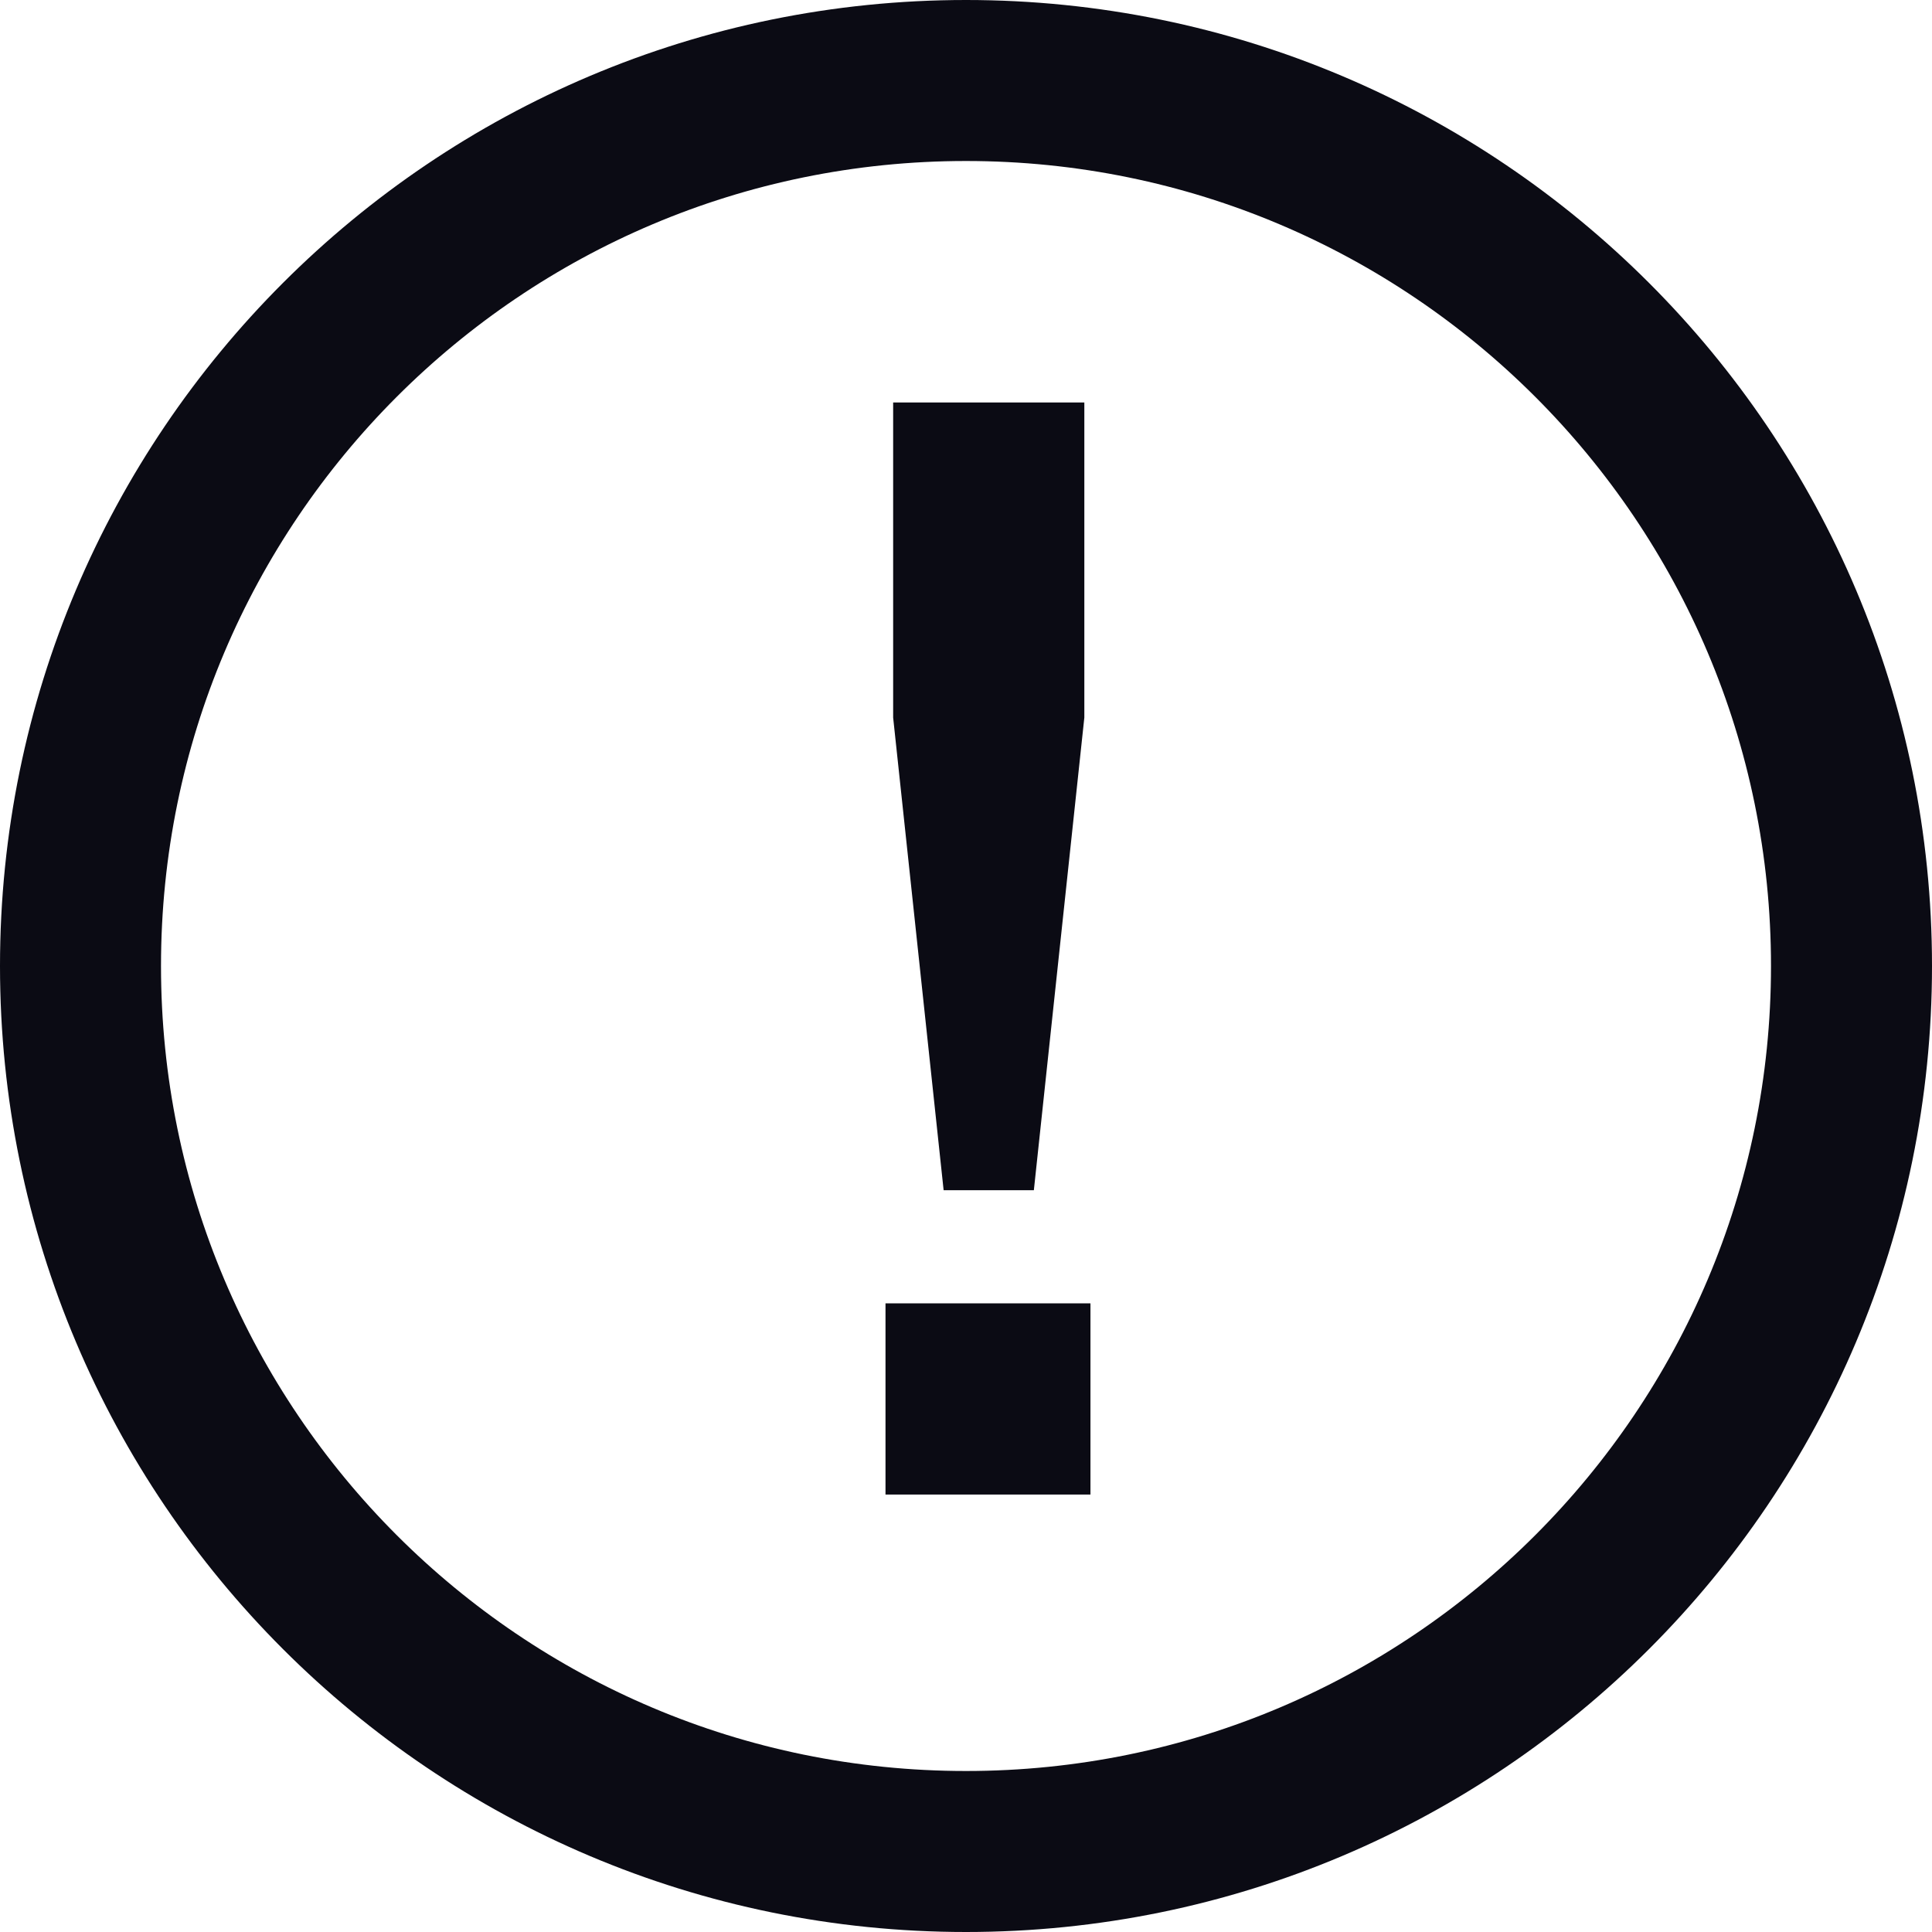 <svg viewBox="0 0 24 24" fill="none" xmlns="http://www.w3.org/2000/svg">
<path d="M23 12C23 18.075 18.075 23 12 23C5.925 23 1 18.075 1 12C1 5.925 5.925 1 12 1C18.075 1 23 5.925 23 12Z" stroke-width="2" stroke="#0B0B14" class="stroke"/>
<path d="M11 16.191H13.546V18.566H11V16.191ZM11.095 5H13.47V8.914L12.843 14.785H11.722L11.095 8.914V5Z" fill="#0B0B14" class="fill"/>
</svg>
